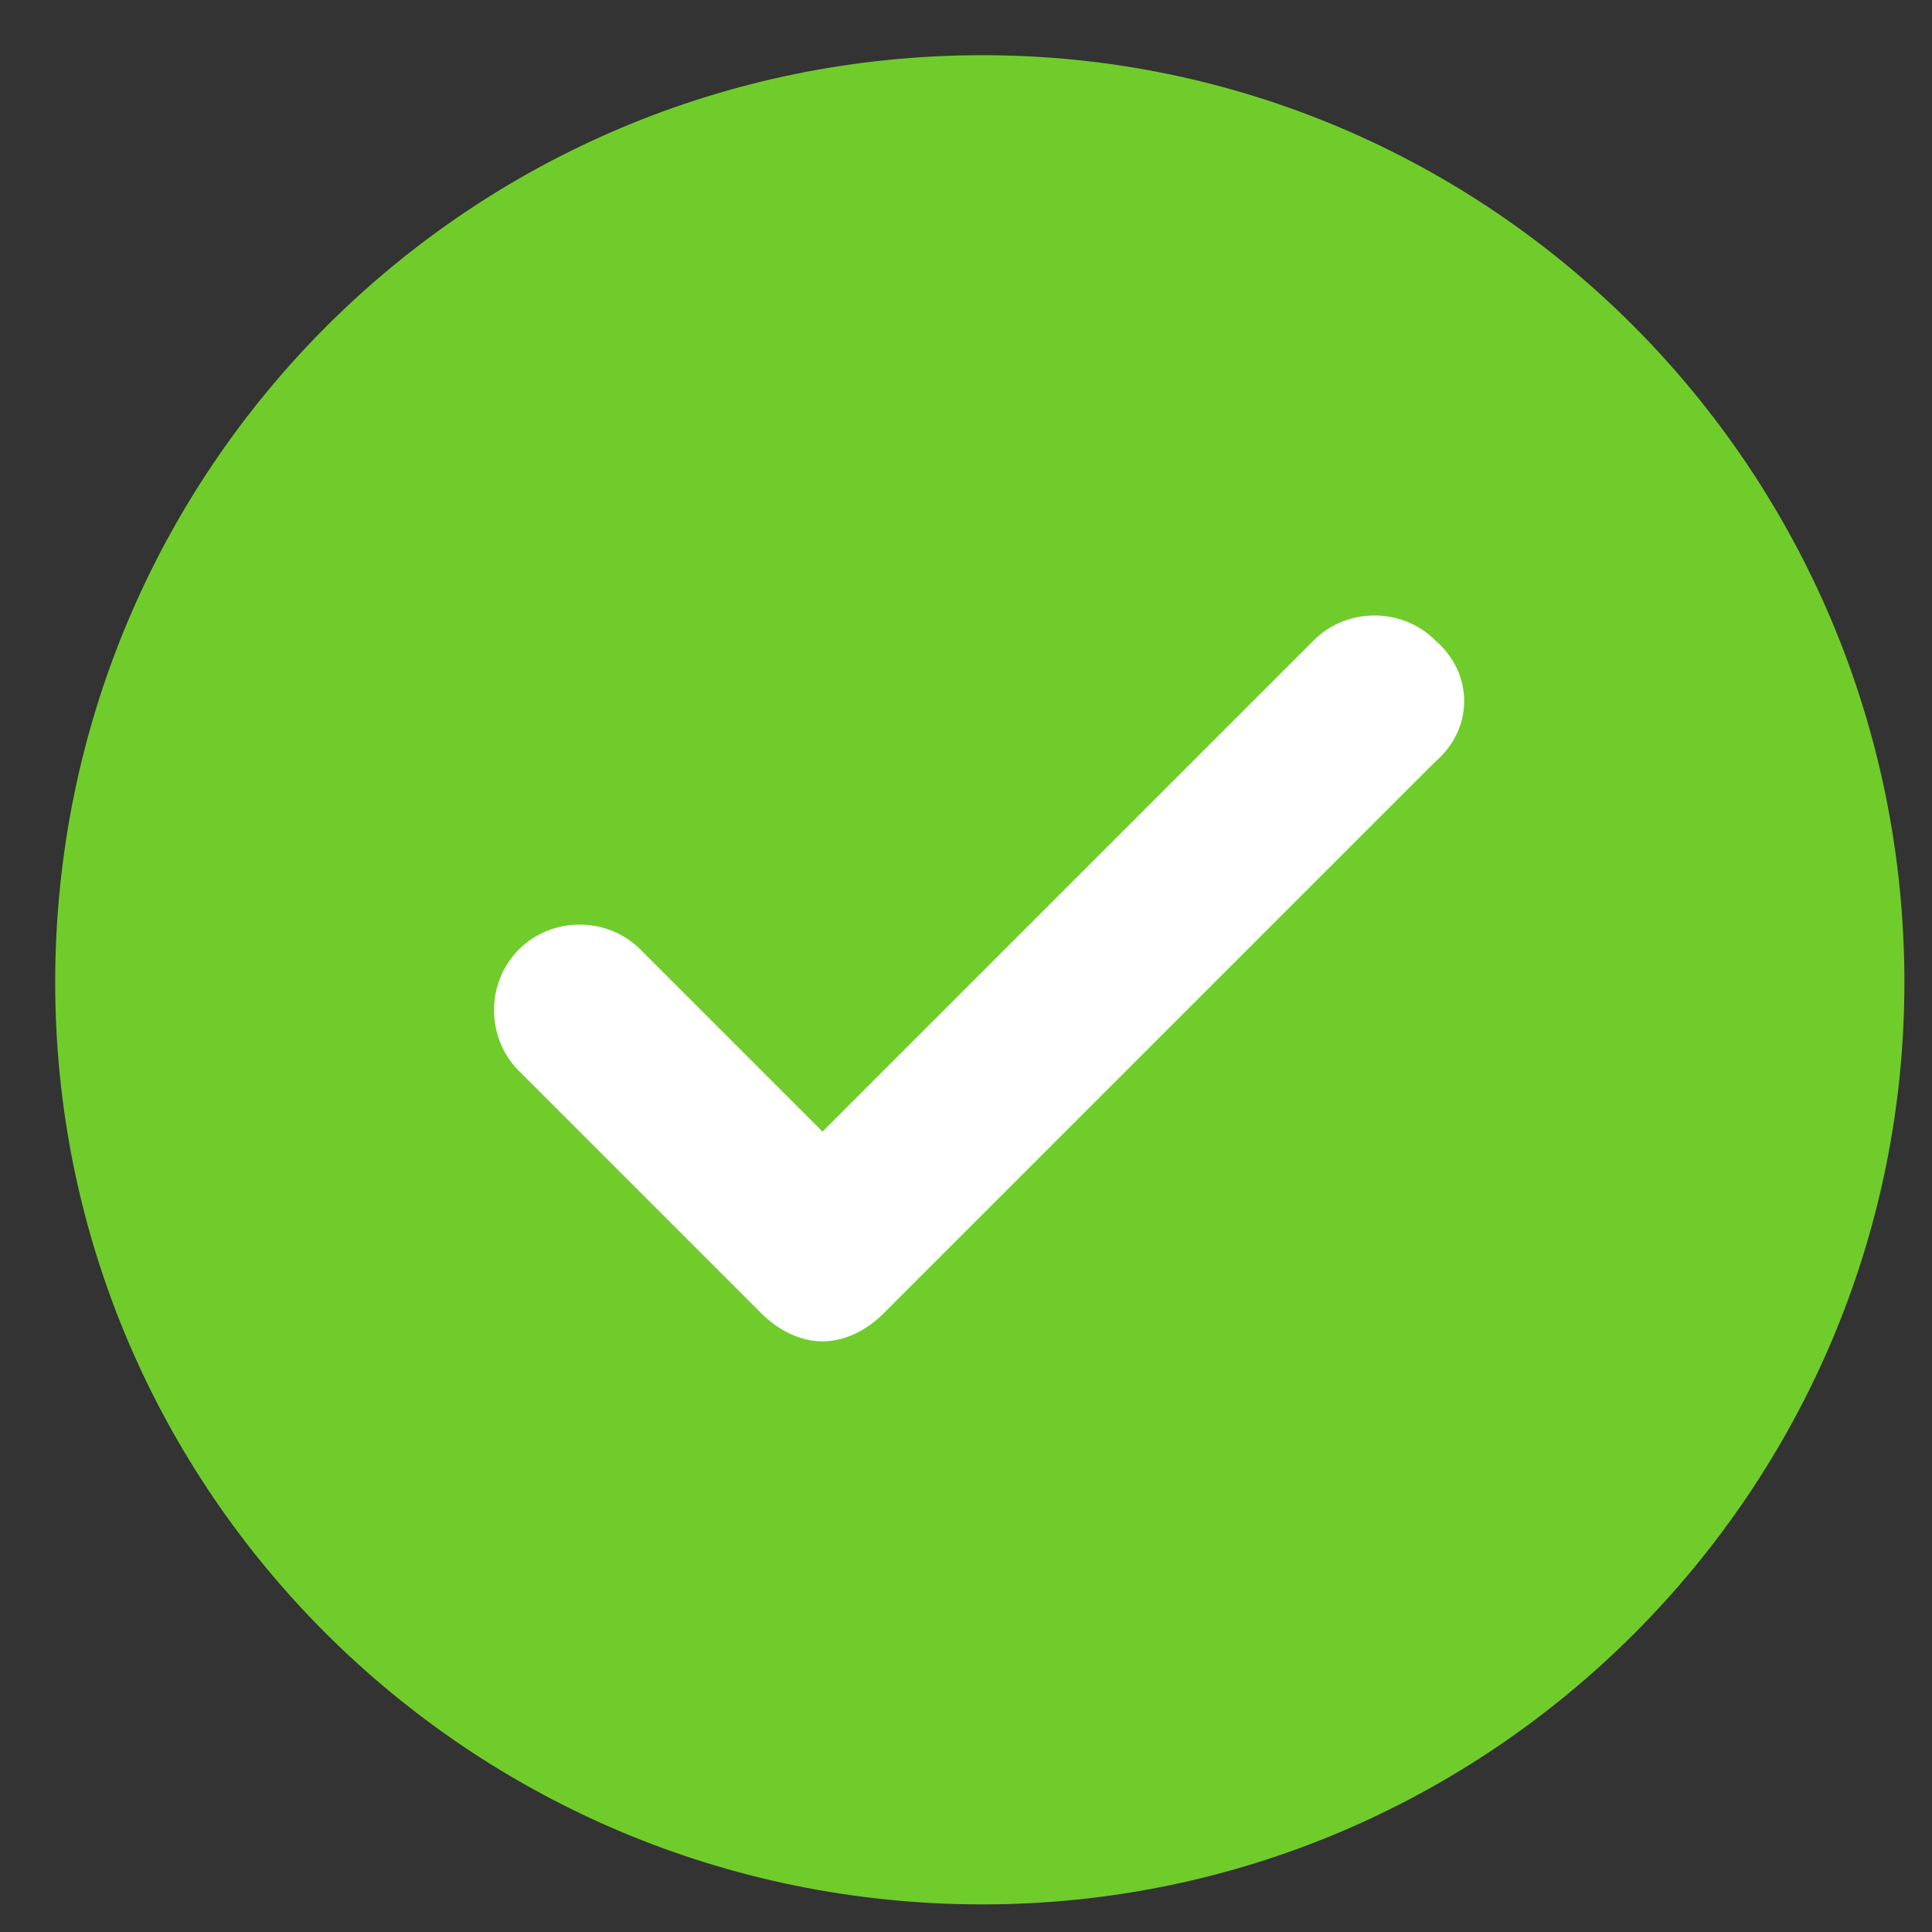 <?xml version="1.0" encoding="utf-8"?>
<!-- Generator: Adobe Illustrator 22.0.1, SVG Export Plug-In . SVG Version: 6.00 Build 0)  -->
<svg version="1.1" id="Layer_1" xmlns="http://www.w3.org/2000/svg" xmlns:xlink="http://www.w3.org/1999/xlink" x="0px" y="0px"
	 viewBox="0 0 35 35" style="enable-background:new 0 0 35 35;" xml:space="preserve">
<rect x="0" y="0" width="35" height="35" fill="#333333" stroke="none"/>
<style type="text/css">
	.st0{fill:#70CC2B;}
	.st1{fill:#FFFFFF;}
</style>
<path class="st0" d="M34.5,17.8C34.5,8.5,27,1,17.8,1C8.5,1,1,8.5,1,17.8C1,27,8.5,34.5,17.8,34.5C27,34.5,34.5,27,34.5,17.8"/>
<path class="st1" d="M26,13.8l-10,10c-0.3,0.3-0.7,0.5-1.1,0.5c-0.4,0-0.8-0.2-1.1-0.5l-4.4-4.4c-0.6-0.6-0.6-1.6,0-2.2
	c0.6-0.6,1.6-0.6,2.2,0l3.3,3.3l8.9-8.9c0.6-0.6,1.6-0.6,2.2,0C26.7,12.2,26.7,13.2,26,13.8z"/>
</svg>
